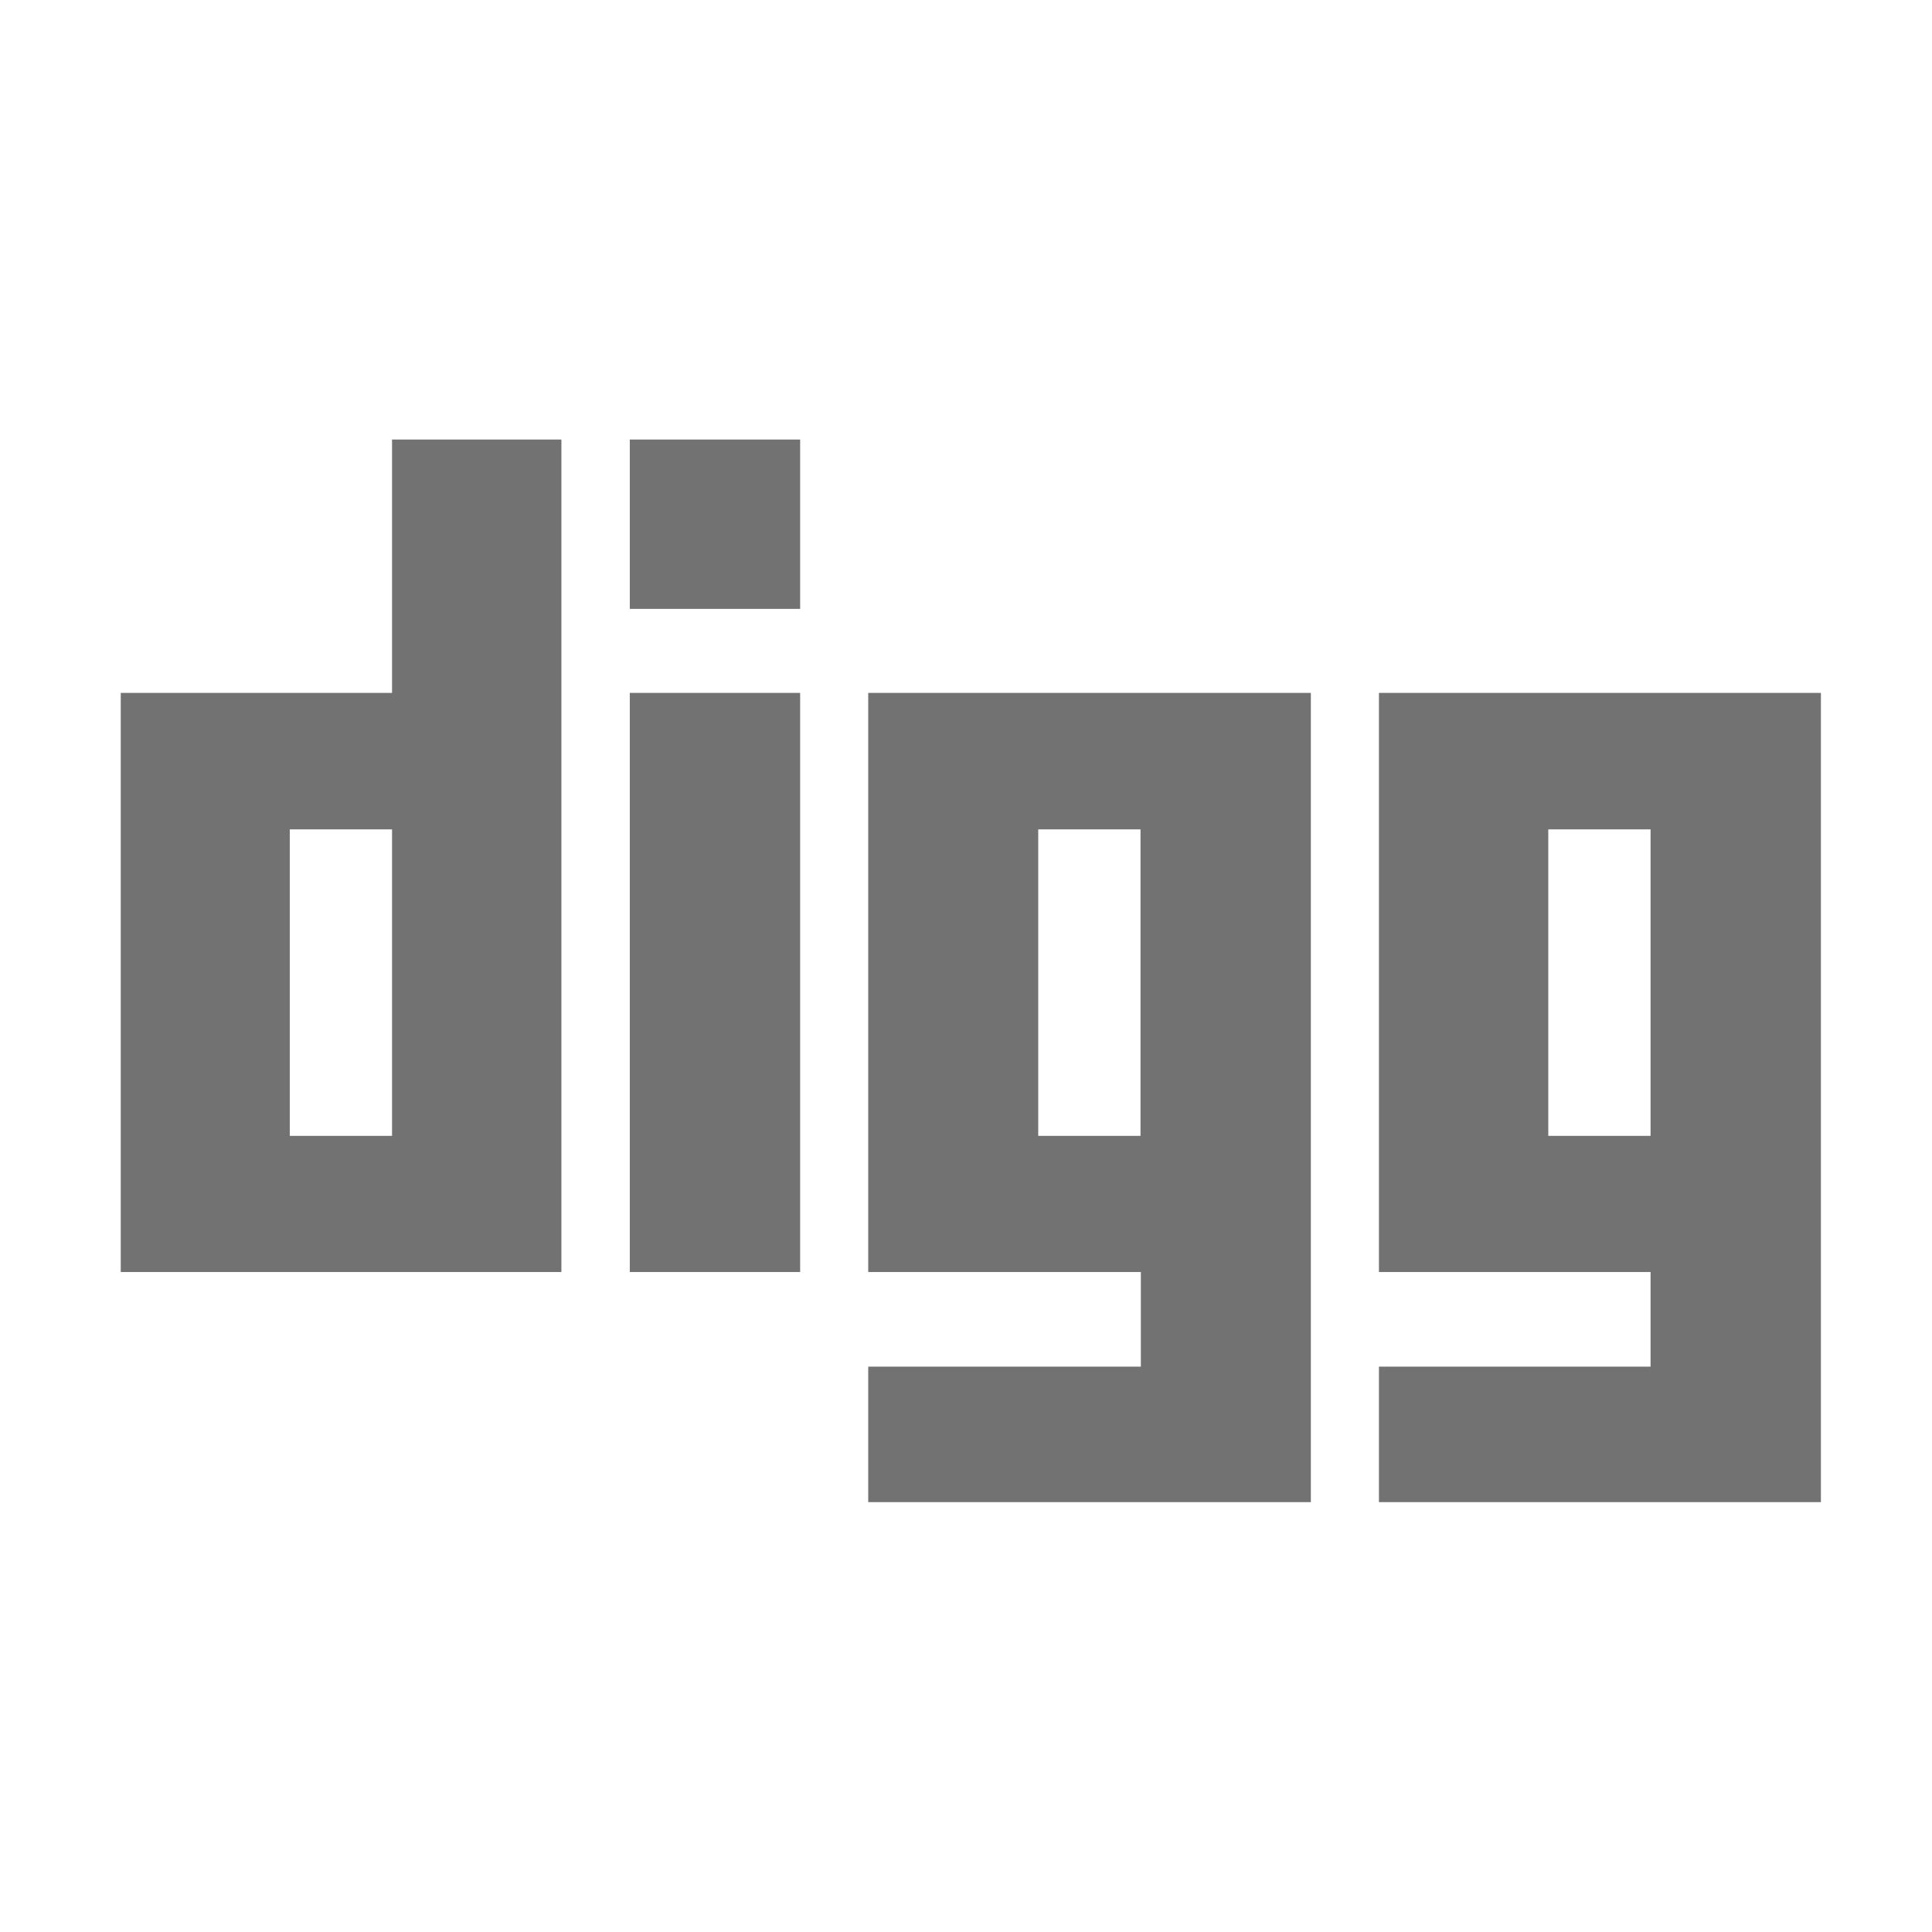 ﻿<?xml version='1.0' encoding='UTF-8'?>
<svg viewBox="-2 -2 32 32" xmlns="http://www.w3.org/2000/svg">
  <g transform="matrix(0.055, 0, 0, 0.055, 0, 0)">
    <path d="M81.7, 172.3L0, 172.3L0, 346.7L132.7, 346.7L132.7, 96L81.7, 96L81.7, 172.3zM81.7, 305.7L50.9, 305.7L50.9, 213.4L81.7, 213.4L81.7, 305.7zM378.9, 172.3L378.9, 346.7L460.7, 346.7L460.7, 375.2L378.9, 375.2L378.9, 416L512, 416L512, 172.3L378.9, 172.3zM460.7, 305.7L429.9, 305.7L429.9, 213.4L460.7, 213.4L460.7, 305.7zM225.1, 346.7L307.2, 346.7L307.2, 375.2L225.1, 375.2L225.1, 416L358.4, 416L358.4, 172.3L225.1, 172.3L225.1, 346.7zM276.3, 213.4L307.1, 213.4L307.1, 305.7L276.3, 305.7L276.3, 213.4zM153.3, 96L204.6, 96L204.6, 147L153.3, 147L153.3, 96zM153.3, 172.3L204.6, 172.3L204.6, 346.7L153.3, 346.7L153.3, 172.3z" fill="#727272" fill-opacity="1" class="Black" />
  </g>
</svg>